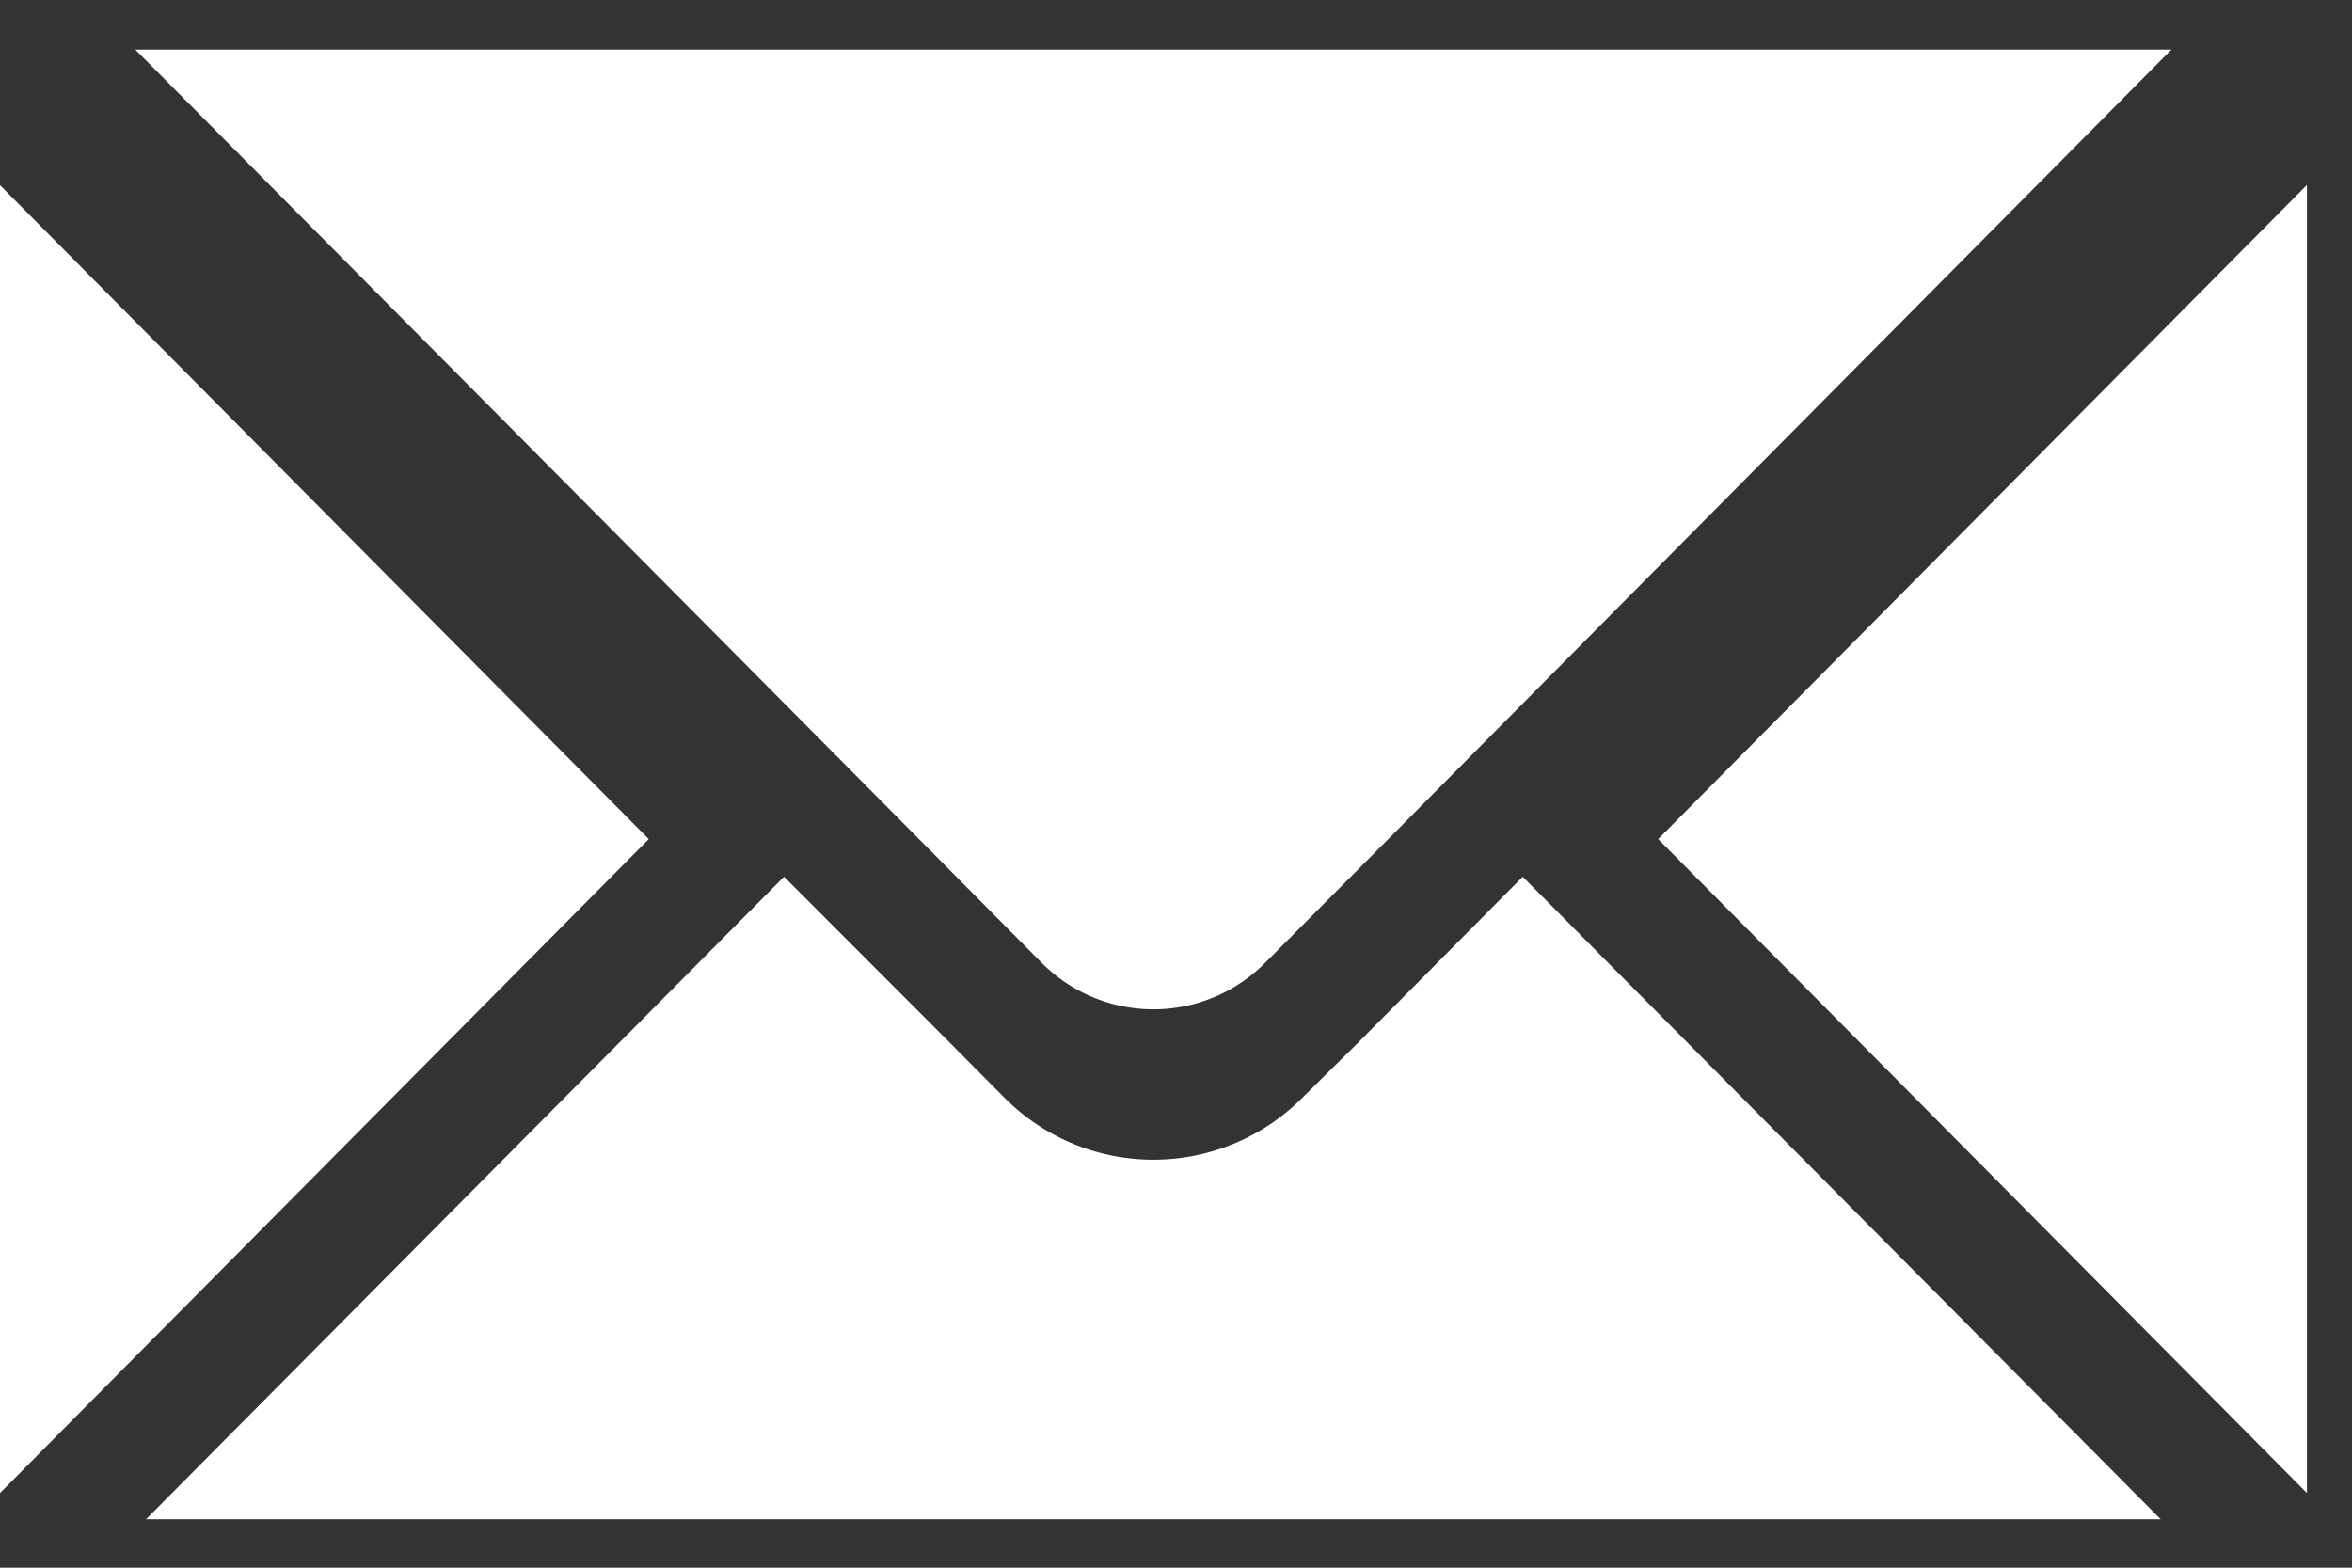 <svg width="24" height="16" viewBox="0 0 24 16" version="1.1" xmlns="http://www.w3.org/2000/svg"><rect x="0" y="0" width="24" height="16" fill="#333333" stroke="none"/><title>social-email</title><g id="Watch" stroke="none" stroke-width="1" fill="none" fill-rule="evenodd"><g id="Previous-Series" transform="translate(-766 -803)" fill="#FFF"><g id="footer" transform="translate(0 764)"><g id="Social" transform="translate(766 37.493)"><g id="social-email" transform="translate(0 2)"><path d="M8 8.455l-6.51 6.558h20.558l-6.51-6.558-1.686 1.7-.56.553a2.142 2.142 0 0 1-3.045 0l-.555-.559L8 8.455zM1.38.013h20.778l-7.966 8.032-1.28 1.286a1.606 1.606 0 0 1-2.285 0L9.347 8.04 1.38.013zm22.158 1.384L16.92 8.071l6.62 6.674V1.397zM0 1.397l6.62 6.674L0 14.745V1.397z" id="Envelope"/></g></g></g></g></g></svg>